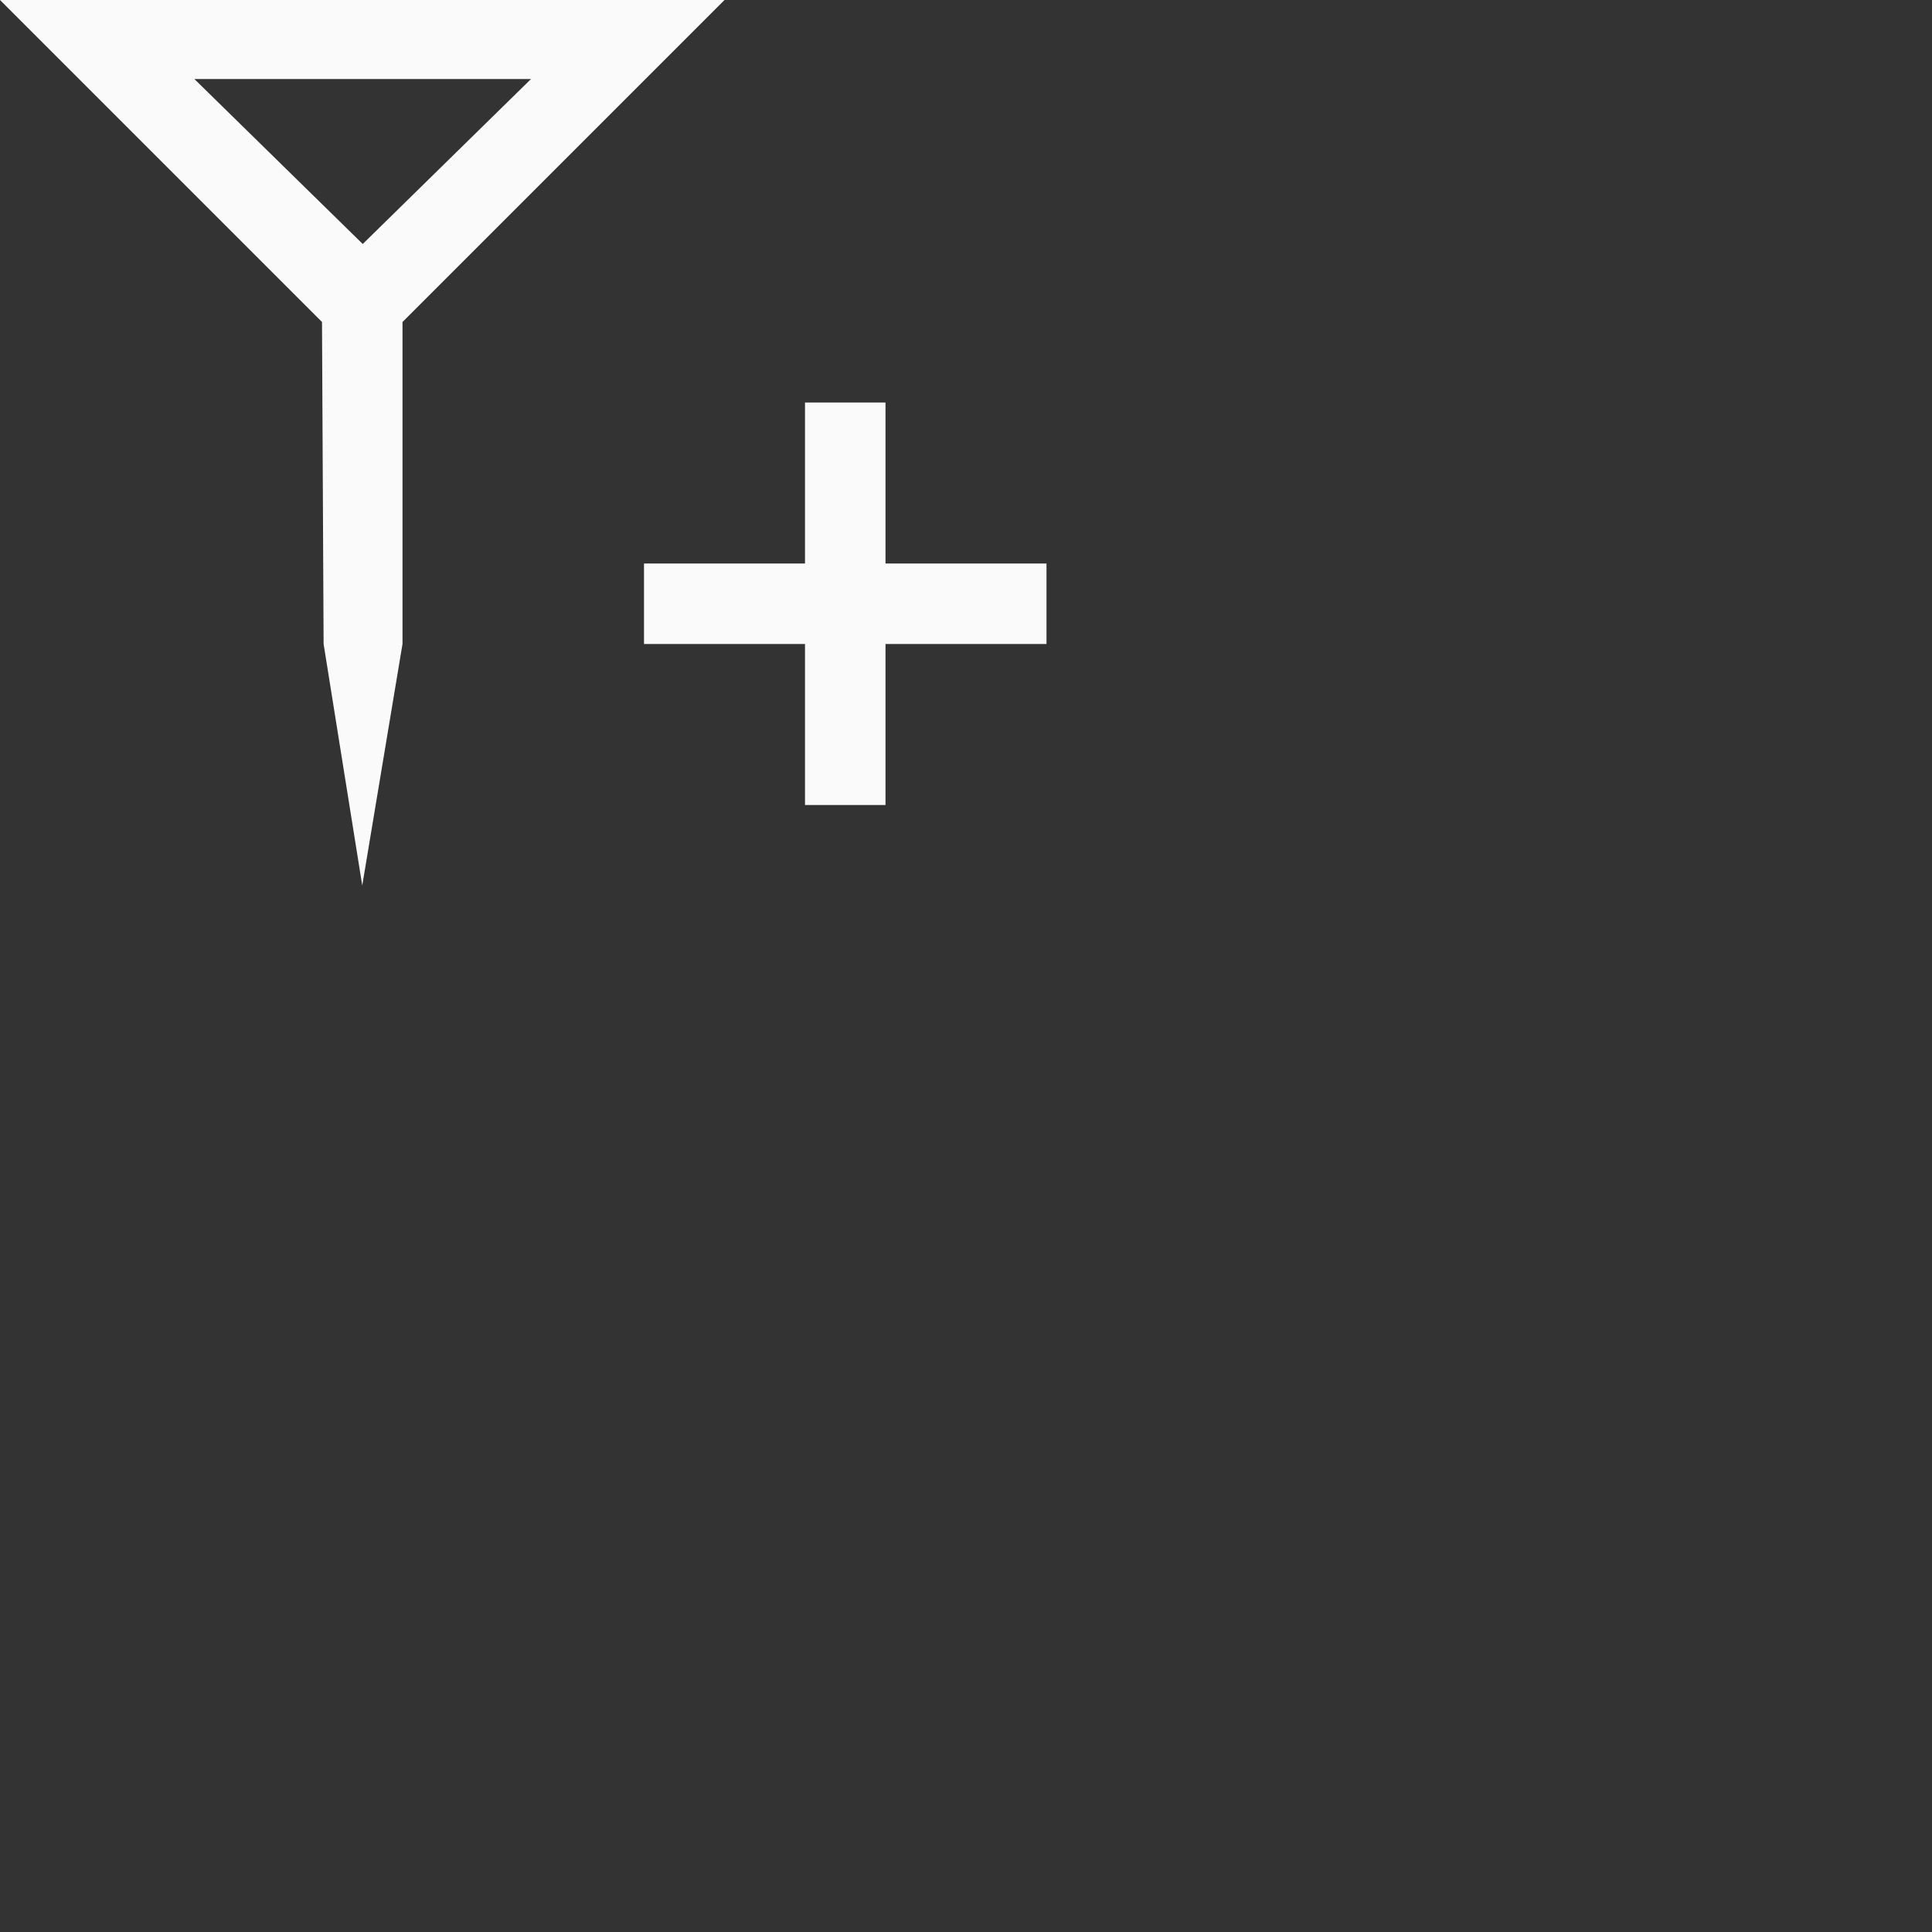 <?xml version="1.0" encoding="UTF-8"?>
<svg width="24px" height="24px" viewBox="0 0 24 24" version="1.1" xmlns="http://www.w3.org/2000/svg" xmlns:xlink="http://www.w3.org/1999/xlink">
    <rect x="0" y="0" width="24" height="24" fill="#333333" stroke="none"/>
    <!-- Generator: Sketch 51.3 (57544) - http://www.bohemiancoding.com/sketch -->
    <title>kt-add-filters</title>
    <desc>Created with Sketch.</desc>
    <defs></defs>
    <g id="kt-add-filters" stroke="none" stroke-width="1" fill="none" fill-rule="evenodd">
        <g id="200" transform="translate(5.fafafa, 6.fafafa)" fill="#fafafa" fill-rule="nonzero">
            <polygon id="Path" points="10 5 10 7 8 7 8 8 10 8 10 10 11 10 11 8 13 8 13 7 11 7 11 5"></polygon>
            <path d="M0,0 L9,0 L5,4 L5,8 L4.5,11 L4.02,8 L4,4 L0,0 Z M2.415,0.982 L4.506,3.031 L6.596,0.982 L2.415,0.982 Z" id="Combined-Shape"></path>
        </g>
    </g>
</svg>